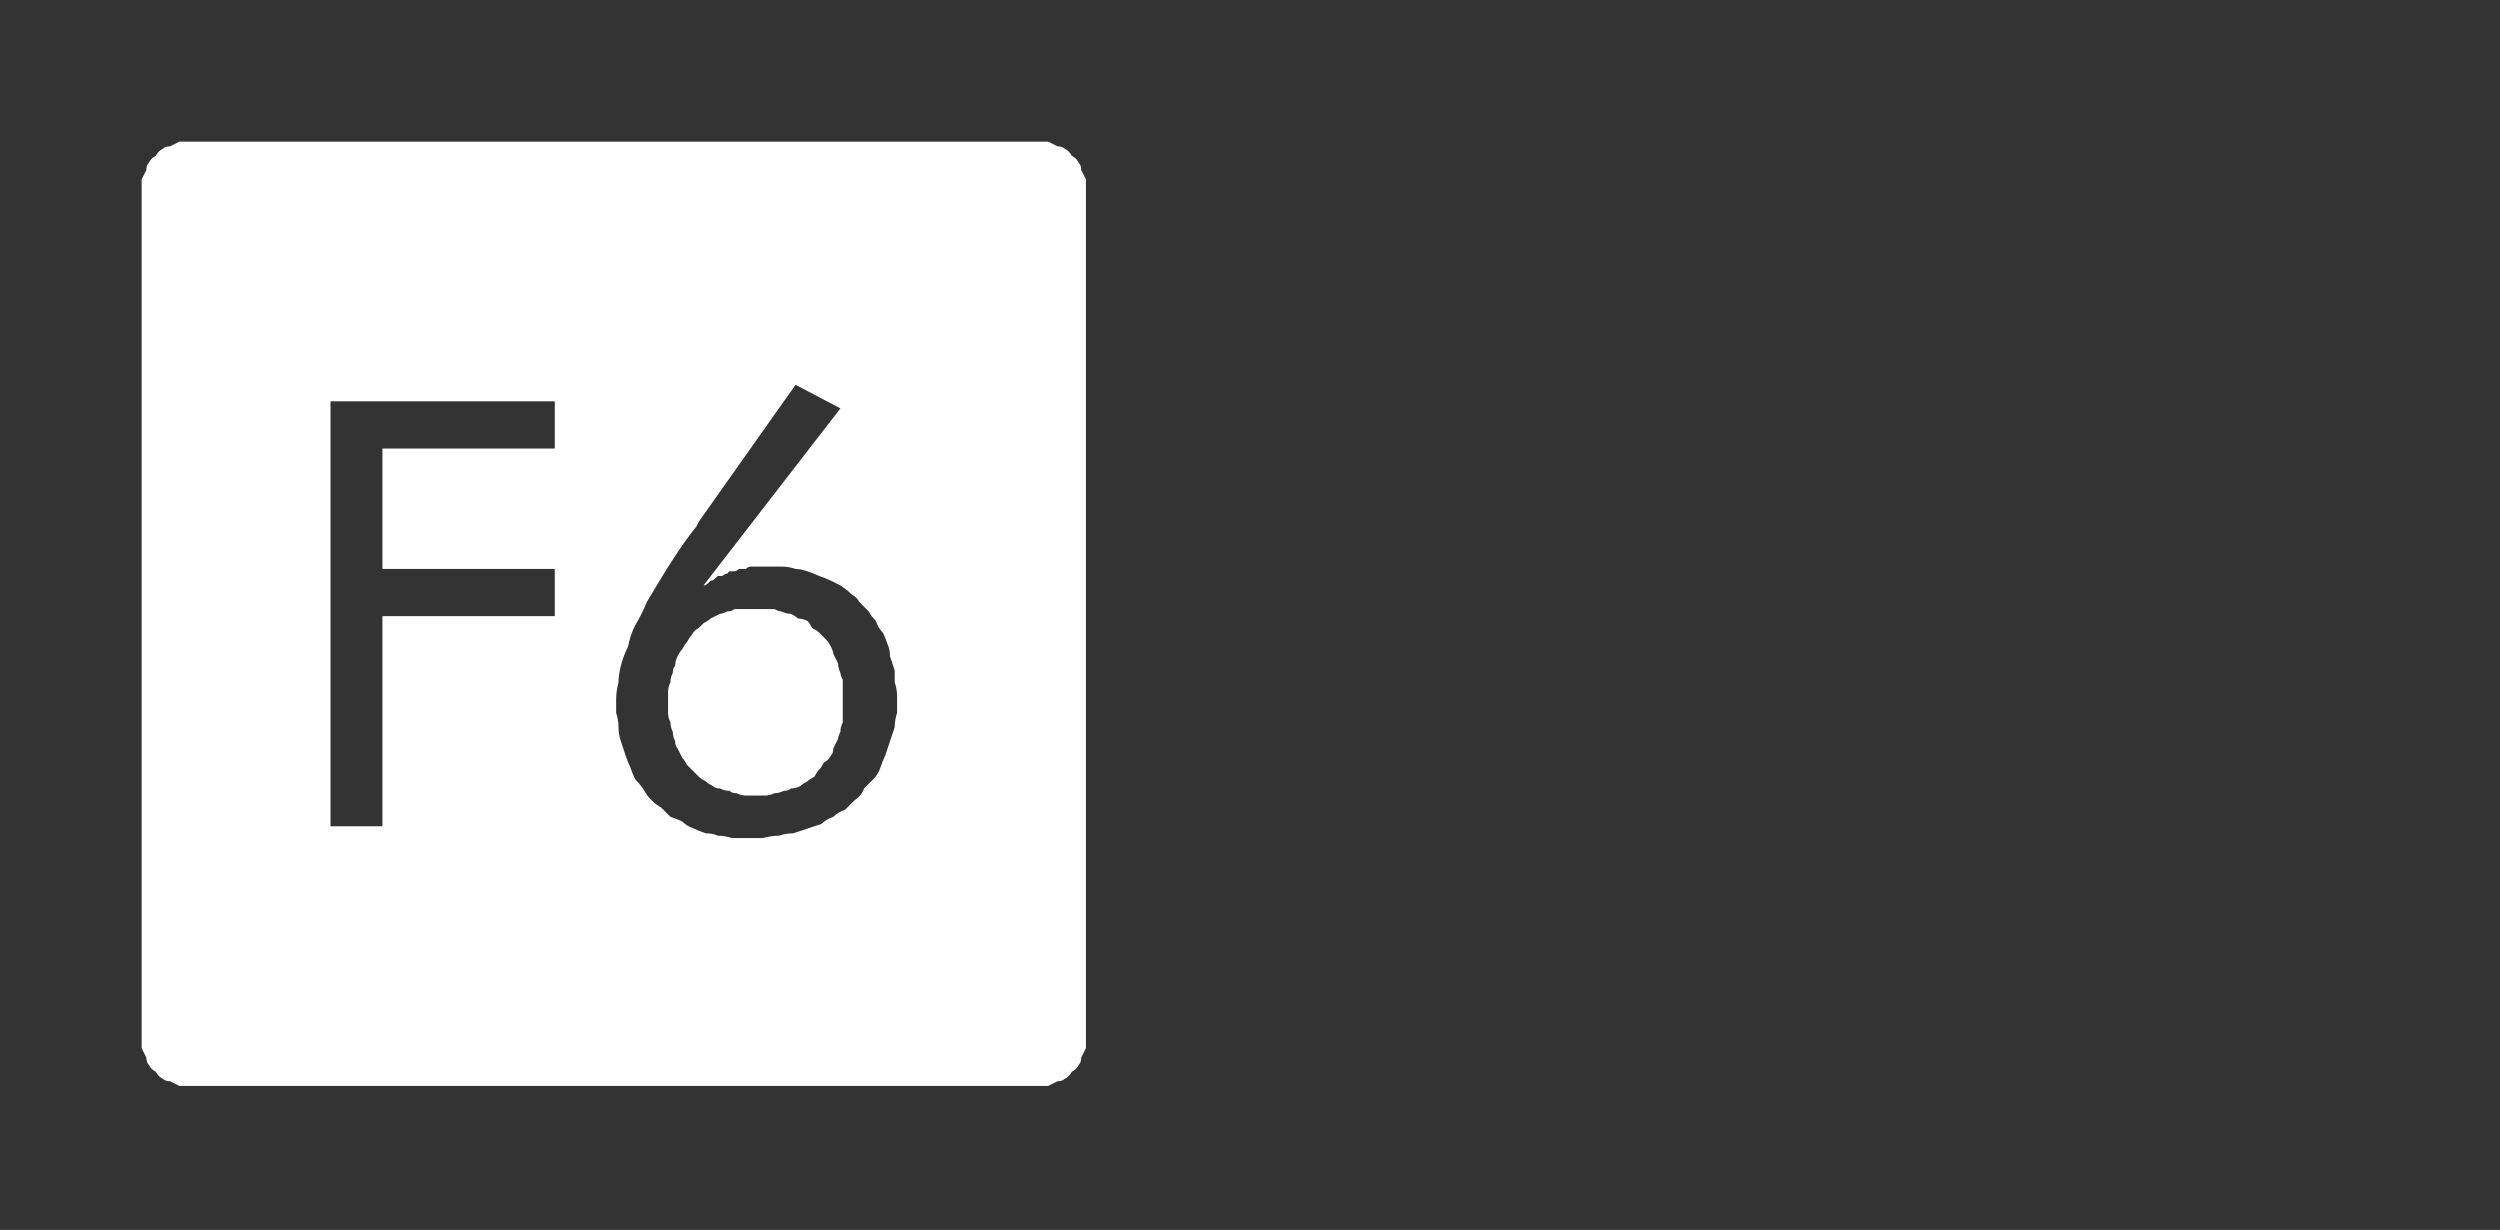 <?xml version="1.0" encoding="UTF-8" standalone="no"?>
<svg xmlns:ffdec="https://www.free-decompiler.com/flash" xmlns:xlink="http://www.w3.org/1999/xlink" ffdec:objectType="frame" height="26.05px" width="52.95px" xmlns="http://www.w3.org/2000/svg">
  <rect width="100%" height="100%" fill="#333333" stroke="none"/>
  <g transform="matrix(1.0, 0.0, 0.0, 1.0, 0.0, 0.0)">
    <use ffdec:characterId="3" height="26.0" transform="matrix(1.0, 0.0, 0.0, 1.0, 0.0, 0.0)" width="26.0" xlink:href="#shape0"/>
    <use ffdec:characterId="83" height="12.95" transform="matrix(1.0, 0.0, 0.0, 1.0, 8.25, 7.2)" width="11.0" xlink:href="#shape1"/>
    <use ffdec:characterId="217" height="26.0" transform="matrix(1.0, 0.0, 0.0, 1.0, 0.0, 0.0)" width="26.0" xlink:href="#shape2"/>
  </g>
  <defs>
    <g id="shape0" transform="matrix(1.0, 0.0, 0.0, 1.0, 0.0, 0.0)">
      <path d="M22.0 4.0 Q23.05 5.1 23.05 6.6 L23.05 19.4 Q23.05 20.85 22.0 22.0 20.85 23.05 19.4 23.05 L6.6 23.05 Q5.1 23.05 4.0 22.0 2.95 20.9 2.95 19.4 L2.95 6.6 Q2.95 5.1 4.0 4.0 5.1 2.9 6.6 2.9 L19.4 2.9 Q20.9 2.9 22.0 4.0 M26.0 6.6 L26.0 19.4 Q26.0 22.15 24.05 24.05 L23.95 24.15 Q22.1 26.0 19.4 26.0 L6.6 26.0 Q3.9 26.0 1.95 24.05 0.0 22.15 0.0 19.4 L0.0 6.6 Q0.0 3.9 1.95 1.95 3.9 0.0 6.6 0.0 L19.4 0.0 Q22.1 0.0 23.95 1.85 L24.05 1.95 Q26.0 3.9 26.0 6.6 M23.95 3.85 L23.15 2.8 Q21.55 1.3 19.4 1.3 L6.6 1.3 Q4.4 1.3 2.8 2.8 1.3 4.4 1.3 6.6 L1.3 19.4 Q1.3 21.55 2.8 23.15 4.4 24.7 6.6 24.7 L19.4 24.7 Q21.55 24.7 23.15 23.15 L23.95 22.15 Q24.7 20.9 24.7 19.4 L24.7 6.6 Q24.7 5.05 23.95 3.85" fill="#000000" fill-opacity="0.0" fill-rule="evenodd" stroke="none"/>
      <path d="M22.0 4.0 Q20.9 2.9 19.4 2.9 L6.6 2.9 Q5.1 2.9 4.0 4.0 2.95 5.1 2.95 6.6 L2.95 19.4 Q2.95 20.9 4.0 22.0 5.1 23.05 6.6 23.05 L19.4 23.05 Q20.85 23.05 22.0 22.0 23.05 20.85 23.05 19.4 L23.05 6.6 Q23.05 5.1 22.0 4.0 M23.95 3.85 Q24.7 5.05 24.7 6.6 L24.7 19.4 Q24.7 20.9 23.95 22.15 L23.15 23.15 Q21.55 24.7 19.4 24.7 L6.6 24.7 Q4.4 24.7 2.8 23.15 1.3 21.55 1.3 19.4 L1.3 6.6 Q1.3 4.4 2.8 2.8 4.4 1.3 6.6 1.3 L19.4 1.3 Q21.55 1.3 23.15 2.8 L23.95 3.85" fill="#a6a8ab" fill-opacity="0.0" fill-rule="evenodd" stroke="none"/>
    </g>
    <g id="shape1" transform="matrix(1.0, 0.0, 0.0, 1.0, 0.0, 0.0)">
      <path d="M8.0 6.45 Q7.85 6.5 7.65 6.7 L7.35 7.45 Q7.2 8.0 7.2 8.95 L7.25 9.65 7.35 10.45 7.65 11.15 Q7.9 11.4 8.25 11.45 8.65 11.4 8.85 11.15 L9.15 10.45 9.25 9.65 9.25 8.95 9.25 8.25 9.15 7.4 8.85 6.7 Q8.65 6.45 8.25 6.45 L8.0 6.45 M5.7 6.25 Q5.9 5.15 6.25 4.15 L7.05 2.15 8.1 0.0 9.9 0.0 7.4 5.45 7.45 5.5 8.05 5.05 8.75 4.9 Q9.55 4.95 10.0 5.3 L10.7 6.35 10.95 7.65 11.0 8.95 10.85 10.85 Q10.65 11.75 10.1 12.35 9.5 12.95 8.25 12.95 7.3 12.95 6.75 12.55 L5.9 11.55 5.55 10.15 5.5 8.6 5.7 6.25 M4.6 0.0 L4.6 1.45 1.7 1.45 1.7 5.5 4.3 5.5 4.3 6.95 1.7 6.95 1.7 12.8 0.0 12.8 0.0 0.0 4.6 0.0" fill="#000000" fill-opacity="0.0" fill-rule="evenodd" stroke="none"/>
    </g>
    <g id="shape2" transform="matrix(1.0, 0.0, 0.0, 1.0, 0.0, 0.0)">
      <path d="M4.0 3.0 Q3.9 3.0 3.8 3.0 3.7 3.05 3.6 3.1 3.5 3.1 3.45 3.15 3.35 3.2 3.3 3.3 3.2 3.35 3.15 3.45 3.1 3.5 3.1 3.6 3.05 3.7 3.0 3.8 3.0 3.9 3.0 4.0 L3.0 22.0 Q3.0 22.1 3.0 22.2 3.05 22.3 3.1 22.4 3.1 22.5 3.15 22.55 3.2 22.65 3.3 22.7 3.35 22.8 3.45 22.85 3.5 22.9 3.6 22.9 3.7 22.95 3.8 23.0 3.9 23.0 4.0 23.0 L22.0 23.0 Q22.1 23.0 22.2 23.0 22.3 22.95 22.4 22.9 22.5 22.9 22.55 22.85 22.65 22.8 22.7 22.7 22.8 22.65 22.85 22.55 22.9 22.5 22.9 22.4 22.95 22.3 23.0 22.2 23.0 22.1 23.0 22.0 L23.0 4.0 Q23.0 3.9 23.0 3.8 22.95 3.7 22.9 3.6 22.9 3.5 22.85 3.45 22.8 3.35 22.7 3.3 22.65 3.2 22.55 3.15 22.5 3.1 22.4 3.1 22.3 3.05 22.2 3.0 22.1 3.0 22.0 3.0 L4.0 3.0 4.0 3.0 M16.85 8.15 L17.8 8.65 14.9 12.4 Q14.95 12.4 15.0 12.35 15.0 12.35 15.05 12.3 15.1 12.3 15.15 12.25 15.15 12.25 15.2 12.2 15.25 12.2 15.3 12.2 15.35 12.15 15.4 12.15 15.4 12.15 15.45 12.1 15.5 12.1 15.55 12.1 15.6 12.1 15.65 12.05 15.7 12.05 15.7 12.05 15.75 12.05 15.8 12.05 15.85 12.0 15.9 12.0 15.95 12.0 16.0 12.0 16.05 12.0 16.1 12.0 16.1 12.0 16.15 12.0 16.2 12.0 16.25 12.0 16.4 12.0 16.55 12.0 16.7 12.0 16.85 12.05 16.95 12.05 17.1 12.1 17.25 12.15 17.35 12.2 17.5 12.25 17.6 12.3 17.7 12.35 17.8 12.4 17.95 12.5 18.05 12.6 18.15 12.65 18.2 12.75 18.3 12.85 18.4 12.95 18.45 13.05 18.55 13.15 18.6 13.3 18.7 13.4 18.75 13.5 18.8 13.65 18.85 13.75 18.85 13.9 18.9 14.05 18.95 14.2 18.95 14.3 18.95 14.45 19.0 14.6 19.0 14.75 19.0 14.9 19.0 15.1 18.95 15.25 18.95 15.4 18.9 15.55 18.85 15.7 18.8 15.85 18.75 16.0 18.7 16.1 18.65 16.25 18.6 16.4 18.5 16.5 18.4 16.6 18.3 16.7 18.25 16.85 18.1 16.95 18.0 17.05 17.9 17.15 17.75 17.2 17.65 17.3 17.5 17.35 17.4 17.45 17.25 17.5 17.1 17.55 16.95 17.6 16.8 17.65 16.65 17.65 16.5 17.7 16.35 17.7 16.15 17.75 16.0 17.75 15.8 17.75 15.65 17.75 15.5 17.75 15.35 17.7 15.2 17.7 15.1 17.65 14.95 17.65 14.8 17.6 14.7 17.55 14.55 17.5 14.45 17.4 14.35 17.35 14.2 17.3 14.1 17.2 14.0 17.1 13.9 17.05 13.8 16.95 13.7 16.85 13.65 16.75 13.55 16.6 13.45 16.5 13.4 16.4 13.35 16.25 13.3 16.15 13.25 16.0 13.2 15.85 13.15 15.7 13.1 15.55 13.1 15.4 13.1 15.25 13.05 15.1 13.05 14.95 13.05 14.8 13.05 14.65 13.1 14.45 13.1 14.3 13.15 14.1 13.2 13.9 13.3 13.7 13.35 13.45 13.45 13.25 13.6 13.0 13.7 12.75 13.85 12.5 14.0 12.25 14.15 12.0 14.35 11.7 14.55 11.4 14.75 11.15 L14.8 11.05 16.85 8.15 16.85 8.15 M7.0 8.5 L11.75 8.5 11.75 9.5 8.1 9.5 8.1 12.05 11.75 12.05 11.75 13.05 8.1 13.05 8.1 17.5 7.0 17.5 7.0 8.5 7.0 8.5 M15.95 12.9 Q15.85 12.9 15.75 12.9 15.65 12.9 15.55 12.9 15.5 12.95 15.4 12.95 15.3 13.0 15.25 13.0 15.15 13.05 15.05 13.1 15.0 13.15 14.9 13.2 14.85 13.25 14.8 13.3 14.7 13.35 14.65 13.45 14.6 13.5 14.55 13.6 14.5 13.65 14.45 13.75 14.4 13.8 14.35 13.9 14.3 14.0 14.3 14.1 14.25 14.15 14.25 14.25 14.2 14.35 14.2 14.45 14.15 14.55 14.15 14.65 14.15 14.75 14.15 14.9 14.15 15.0 14.15 15.1 14.15 15.2 14.2 15.3 14.2 15.4 14.25 15.5 14.25 15.6 14.3 15.7 14.3 15.8 14.35 15.85 14.4 15.95 14.45 16.05 14.5 16.1 14.55 16.2 14.6 16.25 14.65 16.3 14.7 16.35 14.8 16.45 14.85 16.5 14.95 16.55 15.0 16.6 15.1 16.65 15.15 16.7 15.25 16.7 15.35 16.75 15.45 16.75 15.5 16.8 15.6 16.8 15.7 16.85 15.8 16.85 15.9 16.85 16.0 16.85 16.1 16.85 16.2 16.85 16.3 16.85 16.4 16.8 16.5 16.8 16.6 16.75 16.7 16.75 16.75 16.7 16.85 16.7 16.95 16.65 17.0 16.6 17.1 16.55 17.15 16.5 17.25 16.45 17.3 16.35 17.35 16.3 17.4 16.25 17.45 16.15 17.55 16.1 17.6 16.0 17.65 15.95 17.65 15.85 17.7 15.75 17.75 15.65 17.75 15.6 17.8 15.5 17.8 15.4 17.85 15.3 17.85 15.2 17.85 15.1 17.85 15.0 17.85 14.85 17.85 14.75 17.85 14.65 17.85 14.55 17.85 14.4 17.8 14.3 17.8 14.25 17.75 14.15 17.75 14.05 17.7 13.95 17.65 13.85 17.65 13.8 17.6 13.7 17.55 13.6 17.5 13.55 17.45 13.5 17.35 13.4 17.3 13.35 17.2 13.3 17.15 13.2 17.1 13.15 17.0 13.1 16.9 13.1 16.85 13.05 16.75 13.0 16.65 13.0 16.55 12.95 16.5 12.95 16.4 12.9 16.3 12.9 16.2 12.9 16.05 12.9 15.95 12.9 L15.95 12.9" fill="#ffffff" fill-rule="evenodd" stroke="none"/>
    </g>
  </defs>
</svg>
